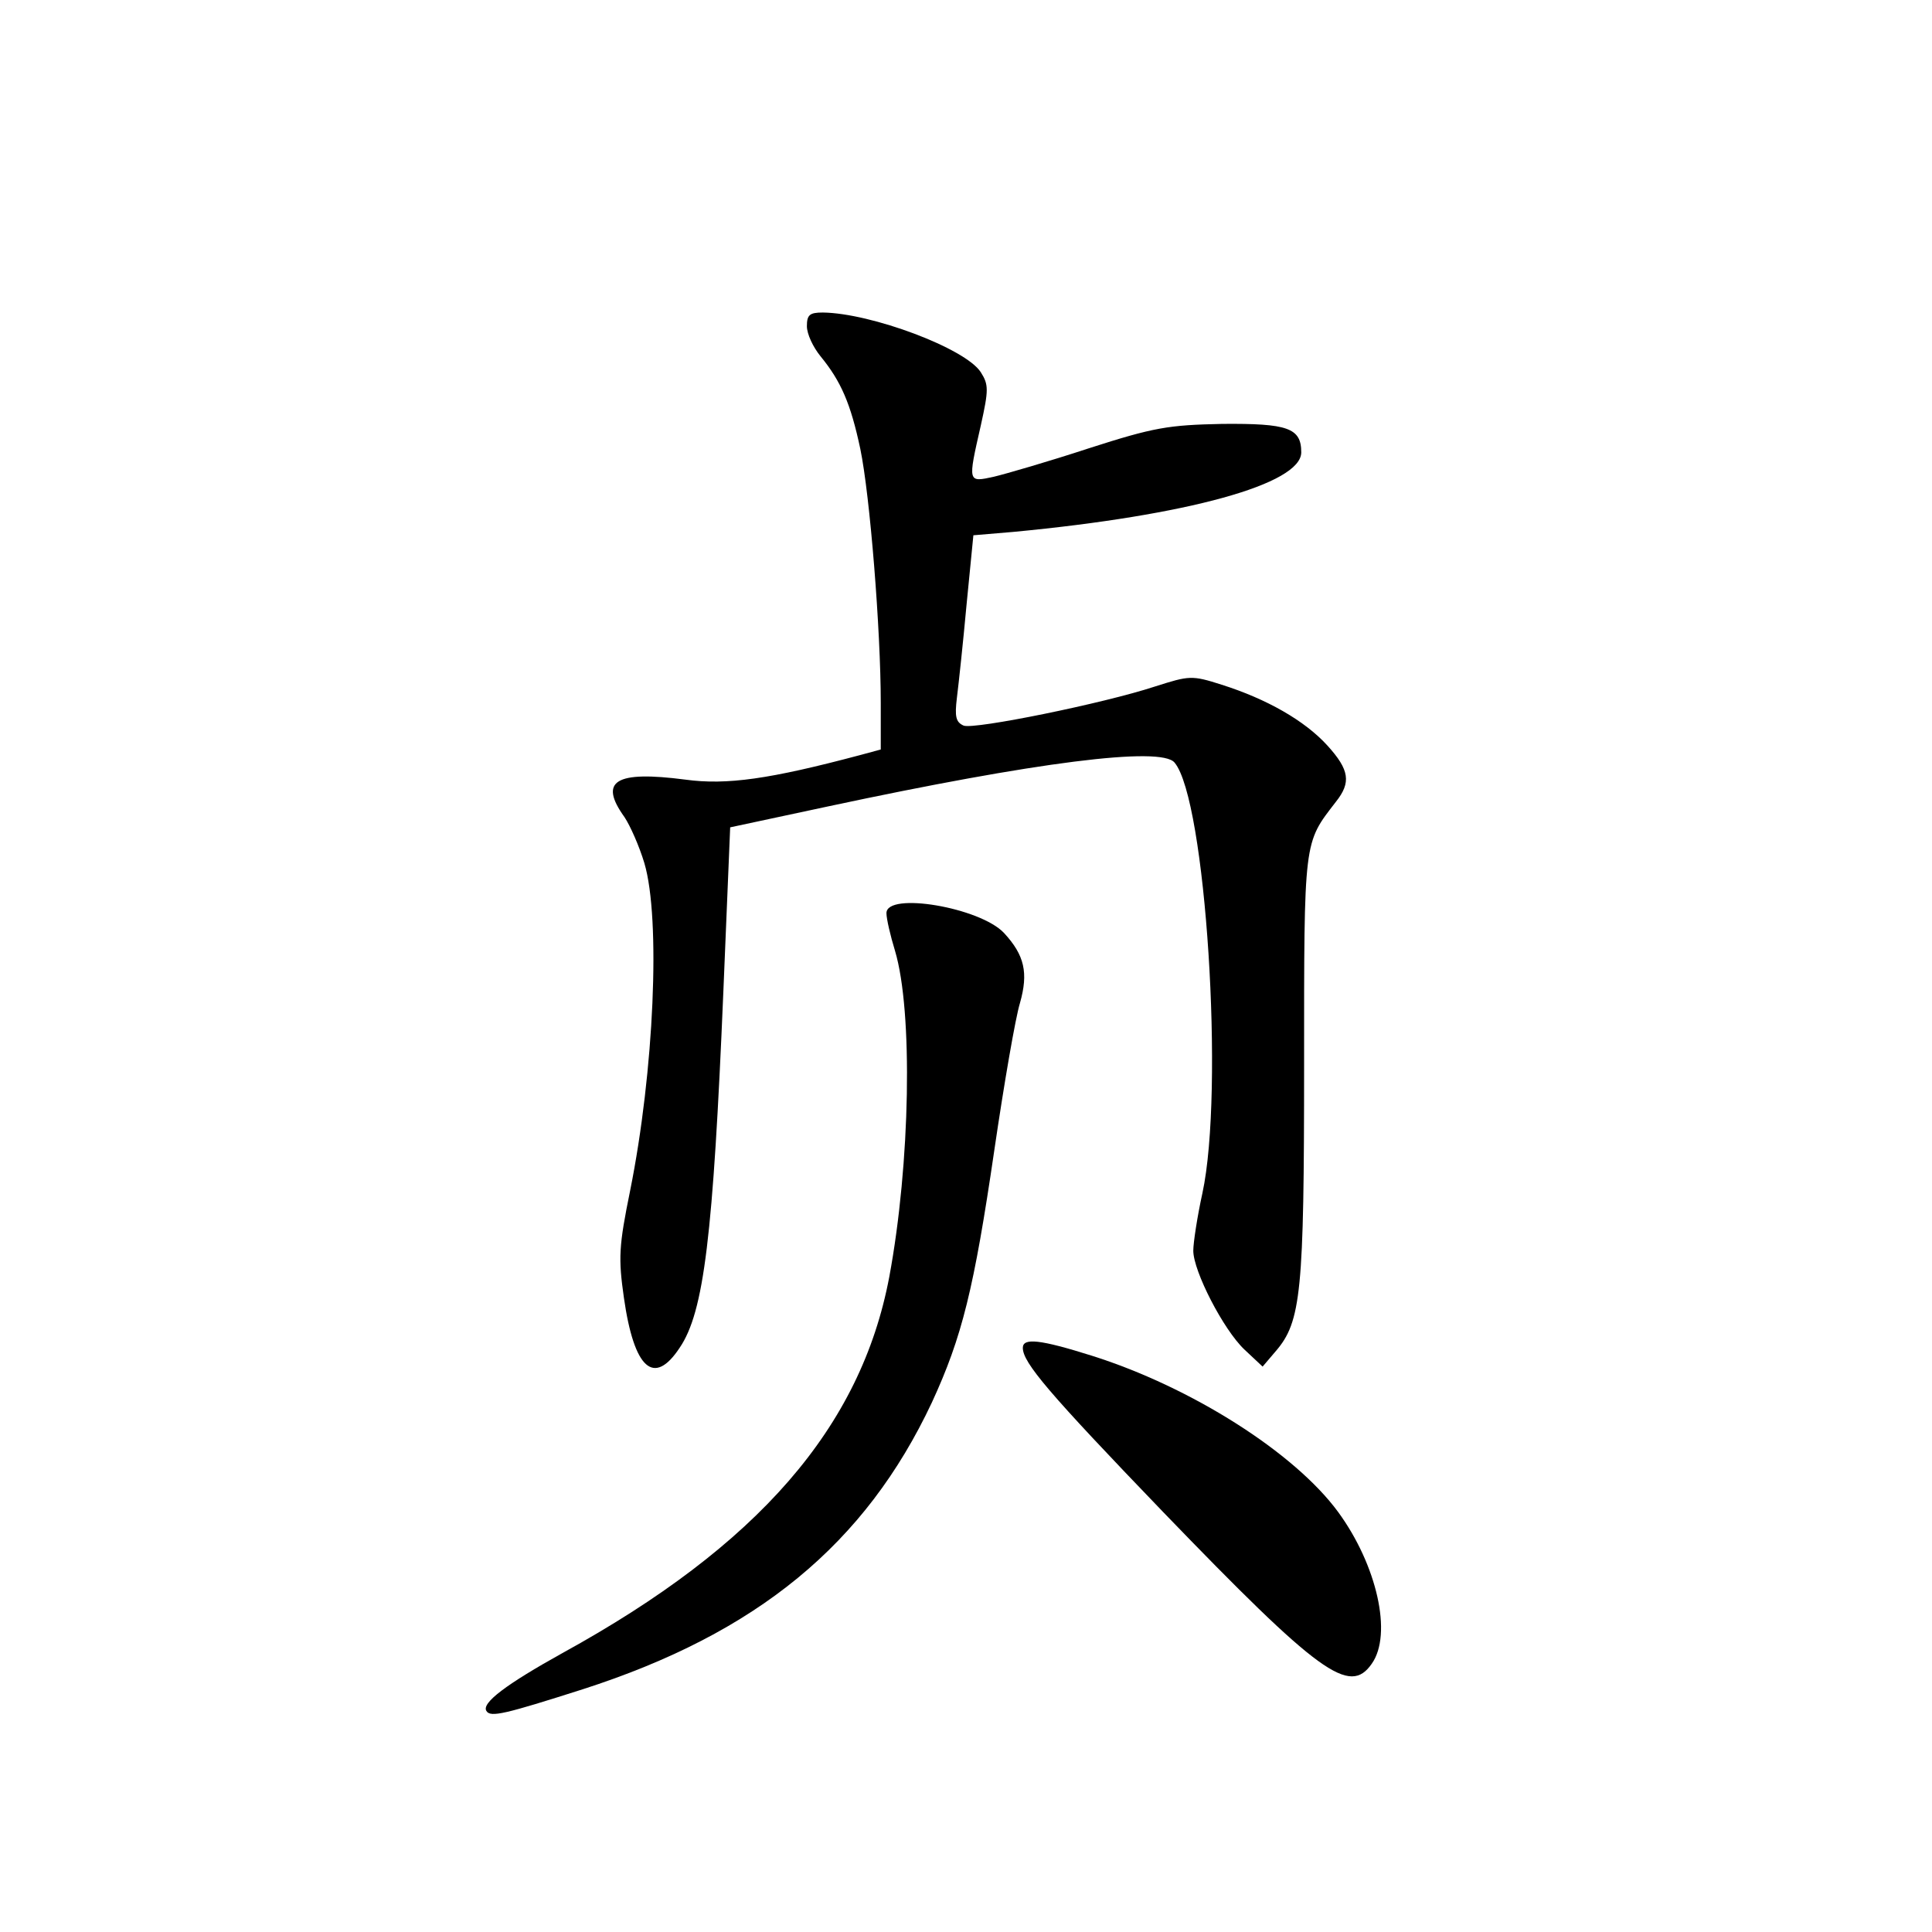 <?xml version="1.0" standalone="no"?>
<!DOCTYPE svg PUBLIC "-//W3C//DTD SVG 20010904//EN"
 "http://www.w3.org/TR/2001/REC-SVG-20010904/DTD/svg10.dtd">
<svg version="1.0" xmlns="http://www.w3.org/2000/svg"
 width="340pt" height="340pt" viewBox="0 0 340 340"
 preserveAspectRatio="xMidYMid meet">
<g transform="translate(0,340) scale(0.1,-0.1)"
fill="#000000" stroke="none">
<path d="M1420 2826 c0 -14 11 -37 24 -53 36 -44 53 -83 70 -163 17 -82 36
-319 36 -447 l0 -82 -37 -10 c-158 -42 -234 -53 -307 -43 -123 16 -153 -2
-107 -66 10 -15 26 -51 35 -81 29 -98 17 -367 -25 -576 -20 -98 -21 -119 -11
-189 18 -126 53 -156 98 -88 43 63 59 197 77 627 l12 289 173 37 c365 78 585
106 609 77 55 -65 88 -578 49 -758 -9 -41 -16 -87 -16 -101 0 -36 53 -139 90
-174 l32 -30 23 27 c45 52 50 105 50 503 0 401 -1 390 56 464 27 34 24 56 -15
99 -40 44 -107 82 -186 107 -53 17 -57 16 -117 -3 -91 -30 -318 -76 -337 -69
-14 6 -16 16 -12 49 3 24 11 98 17 164 l12 122 71 6 c306 29 506 84 506 140 0
43 -24 51 -139 50 -95 -2 -120 -6 -235 -43 -70 -23 -146 -45 -167 -50 -46 -10
-46 -11 -23 90 14 63 14 72 0 94 -27 42 -193 104 -278 105 -23 0 -28 -4 -28
-24z"/>
<path d="M1560 1793 c0 -10 7 -40 15 -66 32 -107 27 -375 -10 -574 -50 -265
-231 -473 -575 -662 -99 -55 -143 -88 -134 -102 7 -12 34 -5 169 38 308 99
498 256 615 505 53 115 74 199 110 445 17 116 37 232 45 258 15 53 8 84 -28
123 -42 45 -207 73 -207 35z"/>
<path d="M1800 1028 c0 -26 45 -79 247 -289 276 -286 328 -323 367 -267 37 52
9 174 -59 267 -77 105 -259 220 -433 275 -92 29 -122 32 -122 14z"/>
</g>
</svg>
